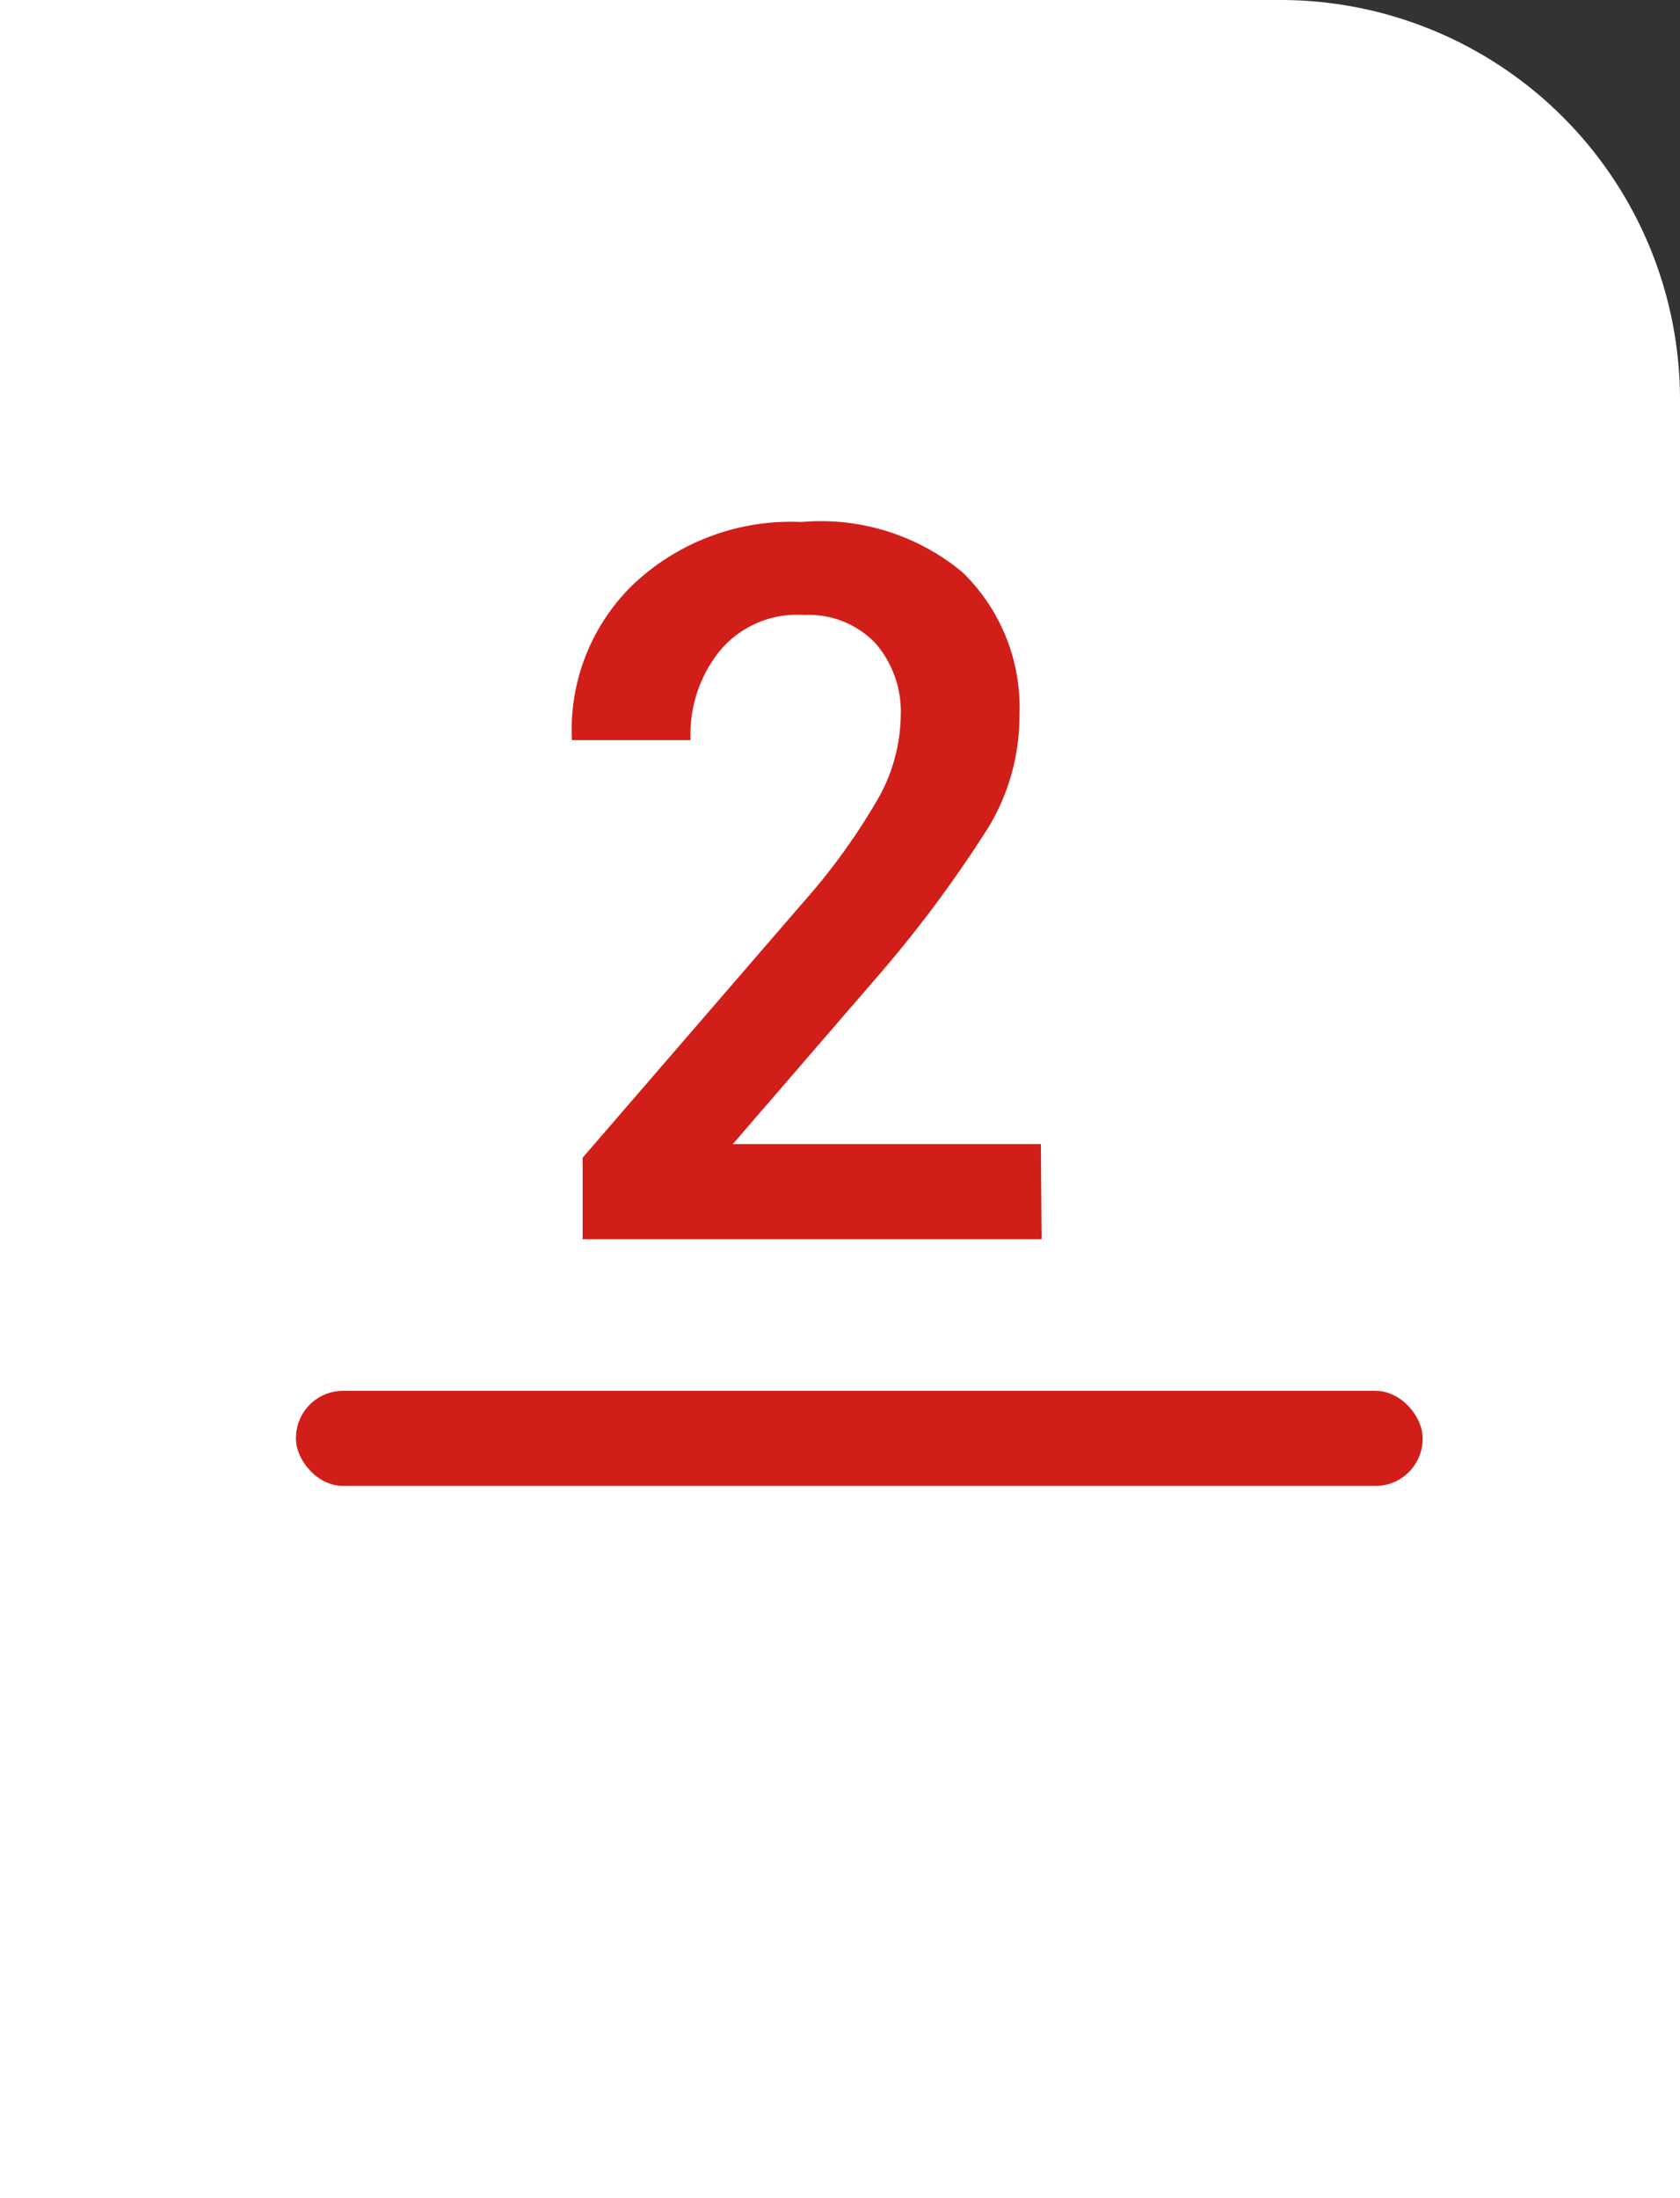 <svg xmlns="http://www.w3.org/2000/svg" viewBox="0 0 23.5 30.74"><rect x="0" y="0" width="23.5" height="30.74" fill="#333333" stroke="none"/><defs><style>.cls-1{fill:#fff;}.cls-2{fill:#d21e18;}</style></defs><g id="Capa_2" data-name="Capa 2"><g id="Capa_1-2" data-name="Capa 1"><path class="cls-1" d="M0,0H17.9A5.59,5.59,0,0,1,23.5,5.59V30.74a0,0,0,0,1,0,0H0a0,0,0,0,1,0,0V0A0,0,0,0,1,0,0Z"/><rect class="cls-2" x="4.14" y="19.45" width="15.76" height="1.33" rx="0.66"/><path class="cls-2" d="M14.57,17.33H8.15V16.19l3.11-3.6a8.75,8.75,0,0,0,1.05-1.47A2.43,2.43,0,0,0,12.6,10a1.46,1.46,0,0,0-.35-1,1.29,1.29,0,0,0-1-.4,1.41,1.41,0,0,0-1.18.5,1.86,1.86,0,0,0-.41,1.25H8v0a2.83,2.83,0,0,1,.84-2.16,3.21,3.21,0,0,1,2.37-.89A3.1,3.1,0,0,1,13.46,8a2.63,2.63,0,0,1,.8,2,3,3,0,0,1-.44,1.58,17.43,17.43,0,0,1-1.48,2L10.25,16v0h4.31Z"/></g></g></svg>
